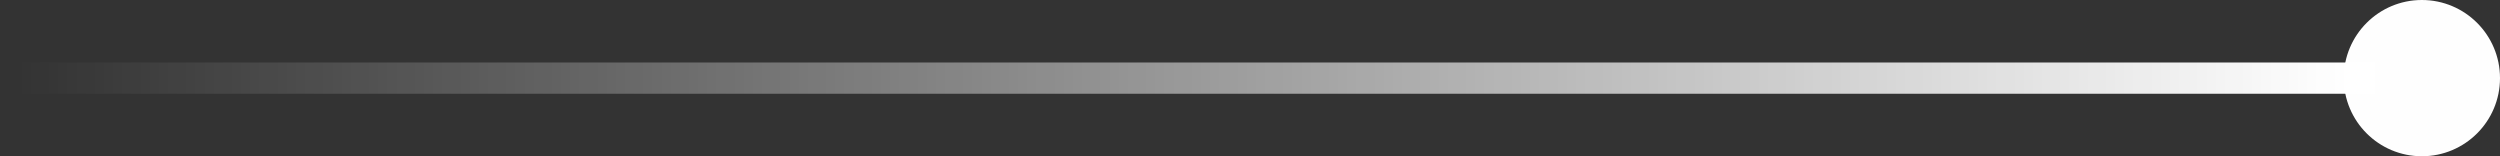 <?xml version="1.0" encoding="UTF-8"?>
<svg width="80px" height="5px" viewBox="0 0 80 5" version="1.1" xmlns="http://www.w3.org/2000/svg" xmlns:xlink="http://www.w3.org/1999/xlink">
    <rect x="0" y="0" width="80" height="5" fill="#333333" stroke="none"/>
    <title>编组备份 2</title>
    <defs>
        <linearGradient x1="0.404%" y1="50%" x2="100%" y2="50%" id="linearGradient-1">
            <stop stop-color="#FFFFFF" offset="0%"></stop>
            <stop stop-color="#FFFFFF" stop-opacity="0" offset="100%"></stop>
        </linearGradient>
    </defs>
    <g id="移动端" stroke="none" stroke-width="1" fill="none" fill-rule="evenodd">
        <g id="首页/预警结果" transform="translate(-52, -243)">
            <g id="编组-2" transform="translate(52, 235)">
                <g id="编组备份-2" transform="translate(40, 10.5) rotate(-180) translate(-40, -10.5) translate(0, 8)">
                    <circle id="椭圆形" fill="#FEFEFE" cx="2.5" cy="2.5" r="2.5"></circle>
                    <rect id="矩形" fill="url(#linearGradient-1)" x="4" y="2" width="76" height="1"></rect>
                </g>
            </g>
        </g>
    </g>
</svg>